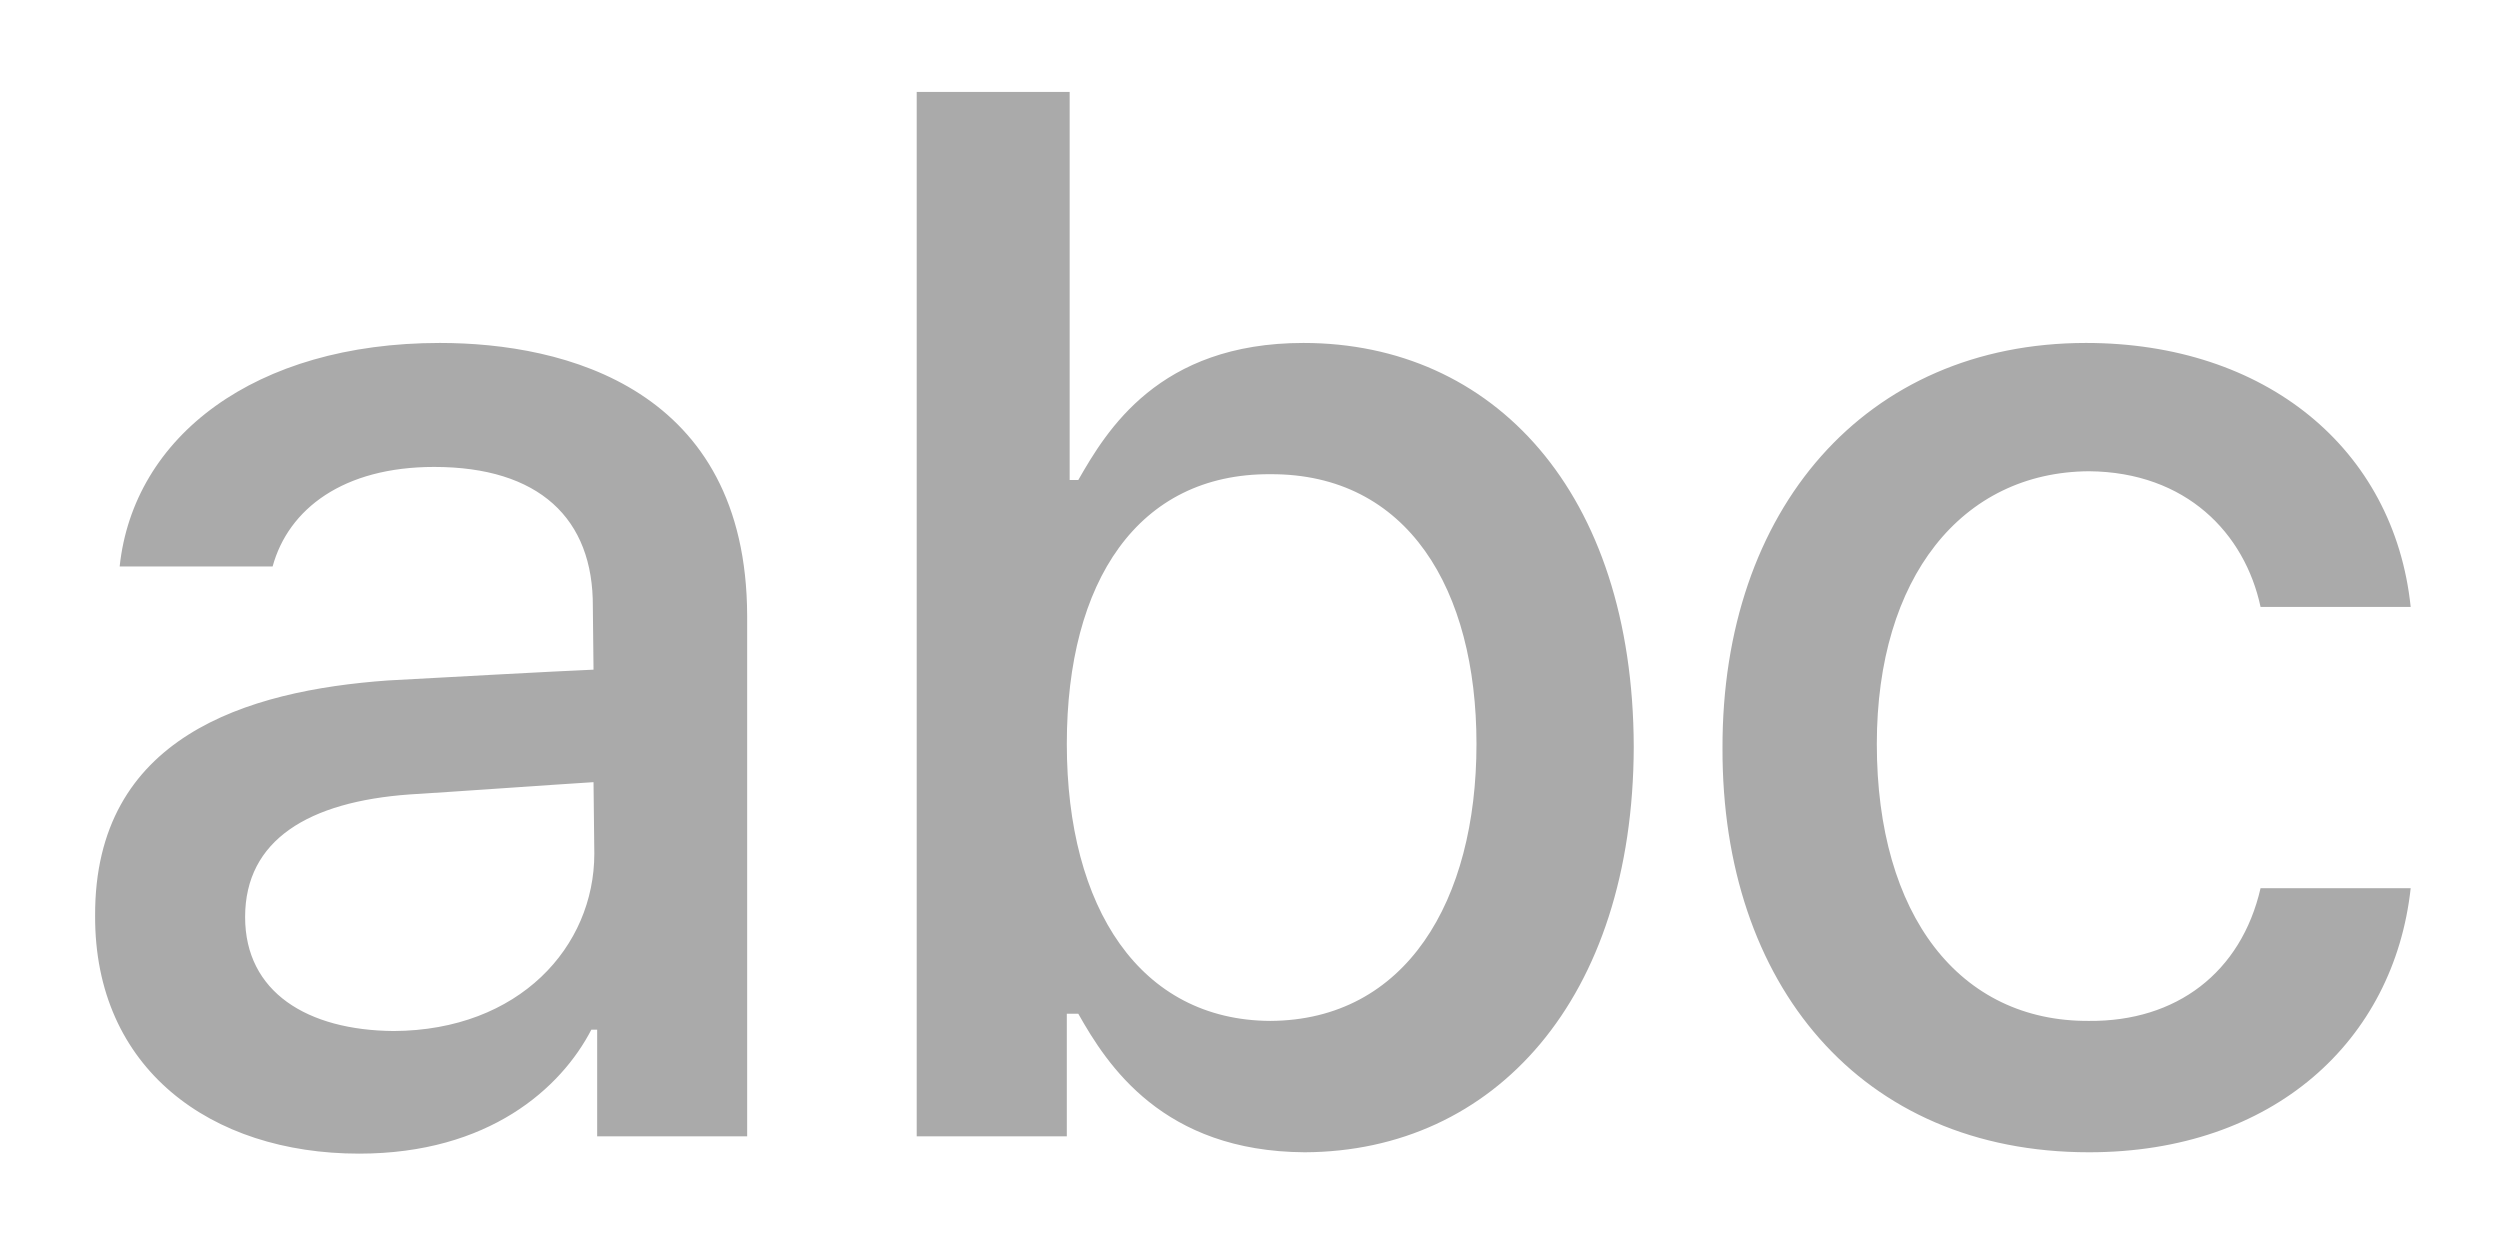 <svg width="22" height="11" viewBox="0 0 22 11" fill="none" xmlns="http://www.w3.org/2000/svg">
<path d="M0.837 8.058C0.831 9.403 1.853 10.152 3.16 10.152C4.303 10.152 4.938 9.575 5.204 9.061H5.255V10H6.575V5.417C6.569 3.417 4.969 3.018 3.871 3.018C2.24 3.018 1.174 3.843 1.053 4.985H2.399C2.538 4.478 3.021 4.109 3.821 4.109C4.741 4.109 5.223 4.56 5.217 5.341L5.223 5.893C4.906 5.906 3.871 5.963 3.414 5.988C2.17 6.077 0.831 6.483 0.837 8.058ZM2.157 8.07C2.157 7.391 2.716 7.055 3.605 6.991C3.928 6.972 4.912 6.902 5.223 6.883L5.23 7.512C5.23 8.331 4.57 9.067 3.465 9.073C2.703 9.067 2.157 8.73 2.157 8.07ZM8.067 10H9.388V8.921H9.489C9.743 9.372 10.232 10.133 11.482 10.14C13.152 10.133 14.371 8.794 14.377 6.572C14.371 4.325 13.139 3.018 11.47 3.018C10.194 3.018 9.737 3.792 9.489 4.224H9.413V0.809H8.067V10ZM9.388 6.547C9.388 5.112 10.016 4.167 11.178 4.173C12.39 4.167 12.993 5.188 12.993 6.547C12.993 7.931 12.371 8.978 11.178 8.984C10.035 8.978 9.388 7.994 9.388 6.547ZM18.383 10.14C20.008 10.14 21.068 9.156 21.214 7.816H19.893C19.722 8.559 19.151 8.991 18.383 8.984C17.246 8.991 16.516 8.058 16.516 6.547C16.516 5.081 17.265 4.154 18.383 4.147C19.239 4.154 19.754 4.693 19.893 5.341H21.214C21.068 3.944 19.931 3.018 18.357 3.018C16.415 3.018 15.152 4.484 15.158 6.585C15.152 8.661 16.37 10.14 18.383 10.14Z" fill="#AAAAAA"/>
</svg>
